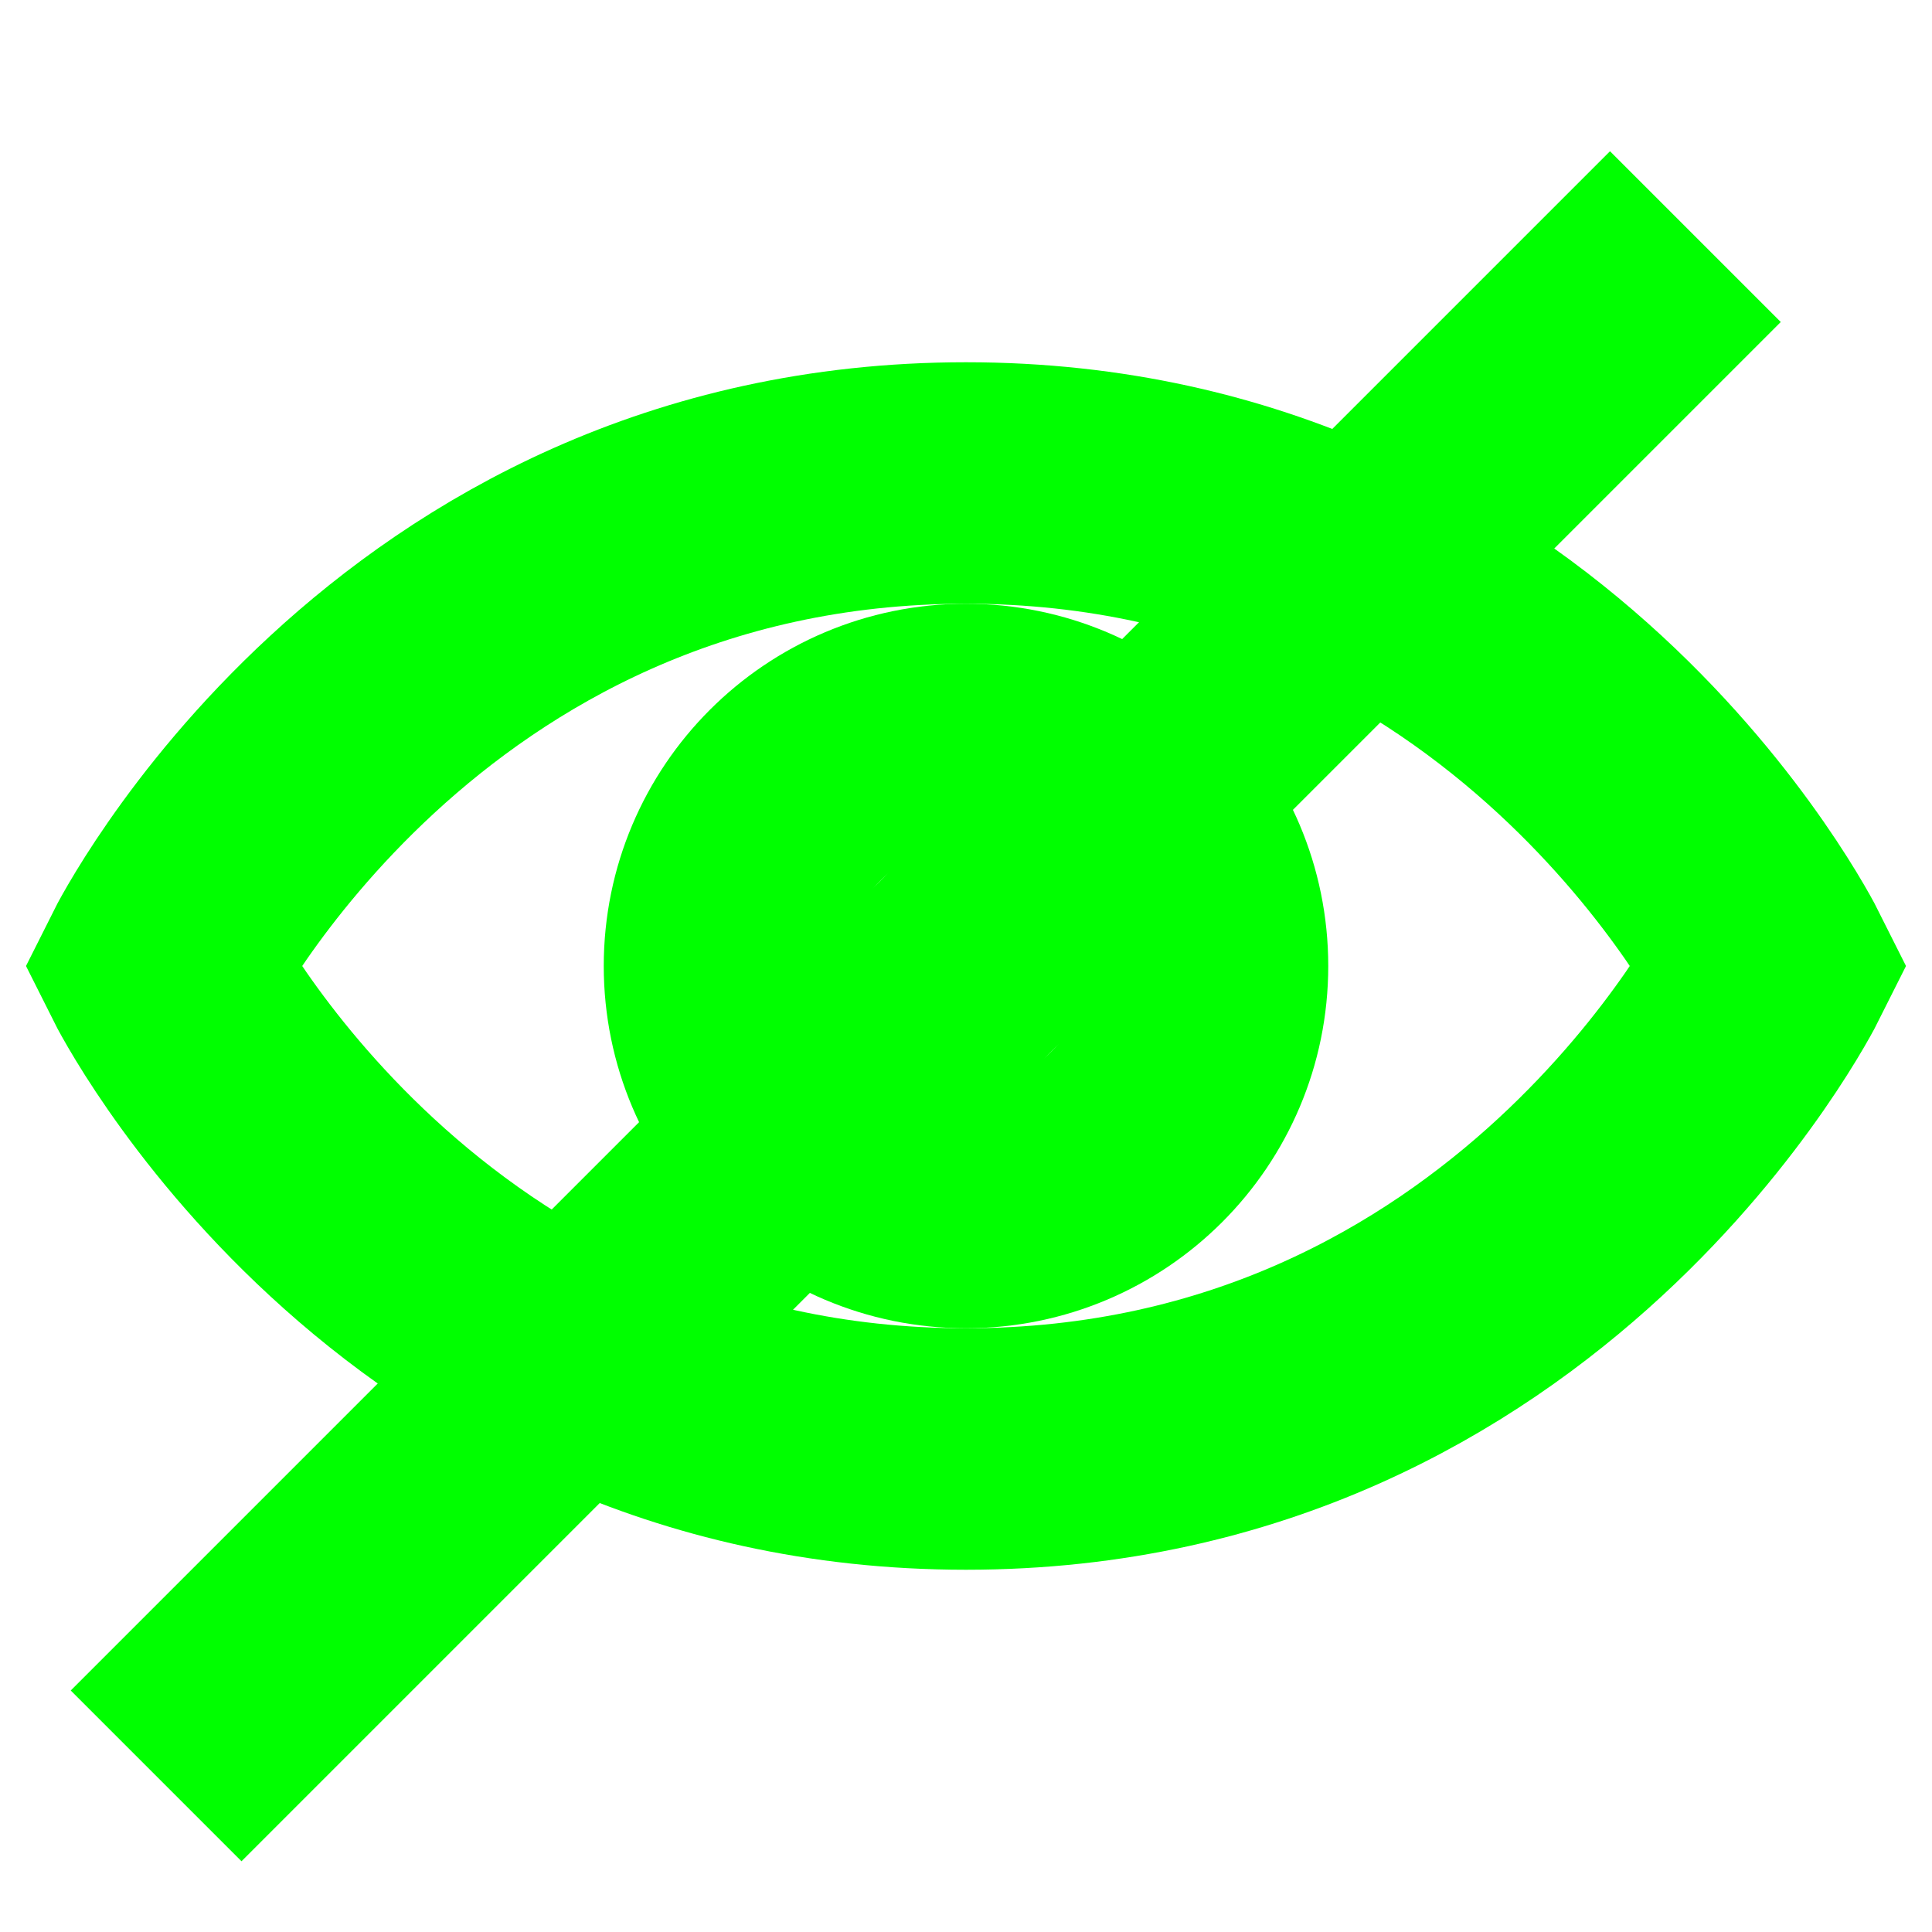 <svg width="16px" height="16px" viewBox="0 0 24 24" xmlns="http://www.w3.org/2000/svg" aria-labelledby="eyeCrossedIconTitle" stroke="#00ff00" stroke-width="3" stroke-linecap="square" stroke-linejoin="miter" fill="none" color="#00ff00"> <title id="eyeCrossedIconTitle">Hidden (crossed eye)</title> <path d="M22 12C22 12 19 18 12 18C5 18 2 12 2 12C2 12 5 6 12 6C19 6 22 12 22 12Z"/> <circle cx="12" cy="12" r="3"/> <path d="M3 21L20 4"/> </svg>